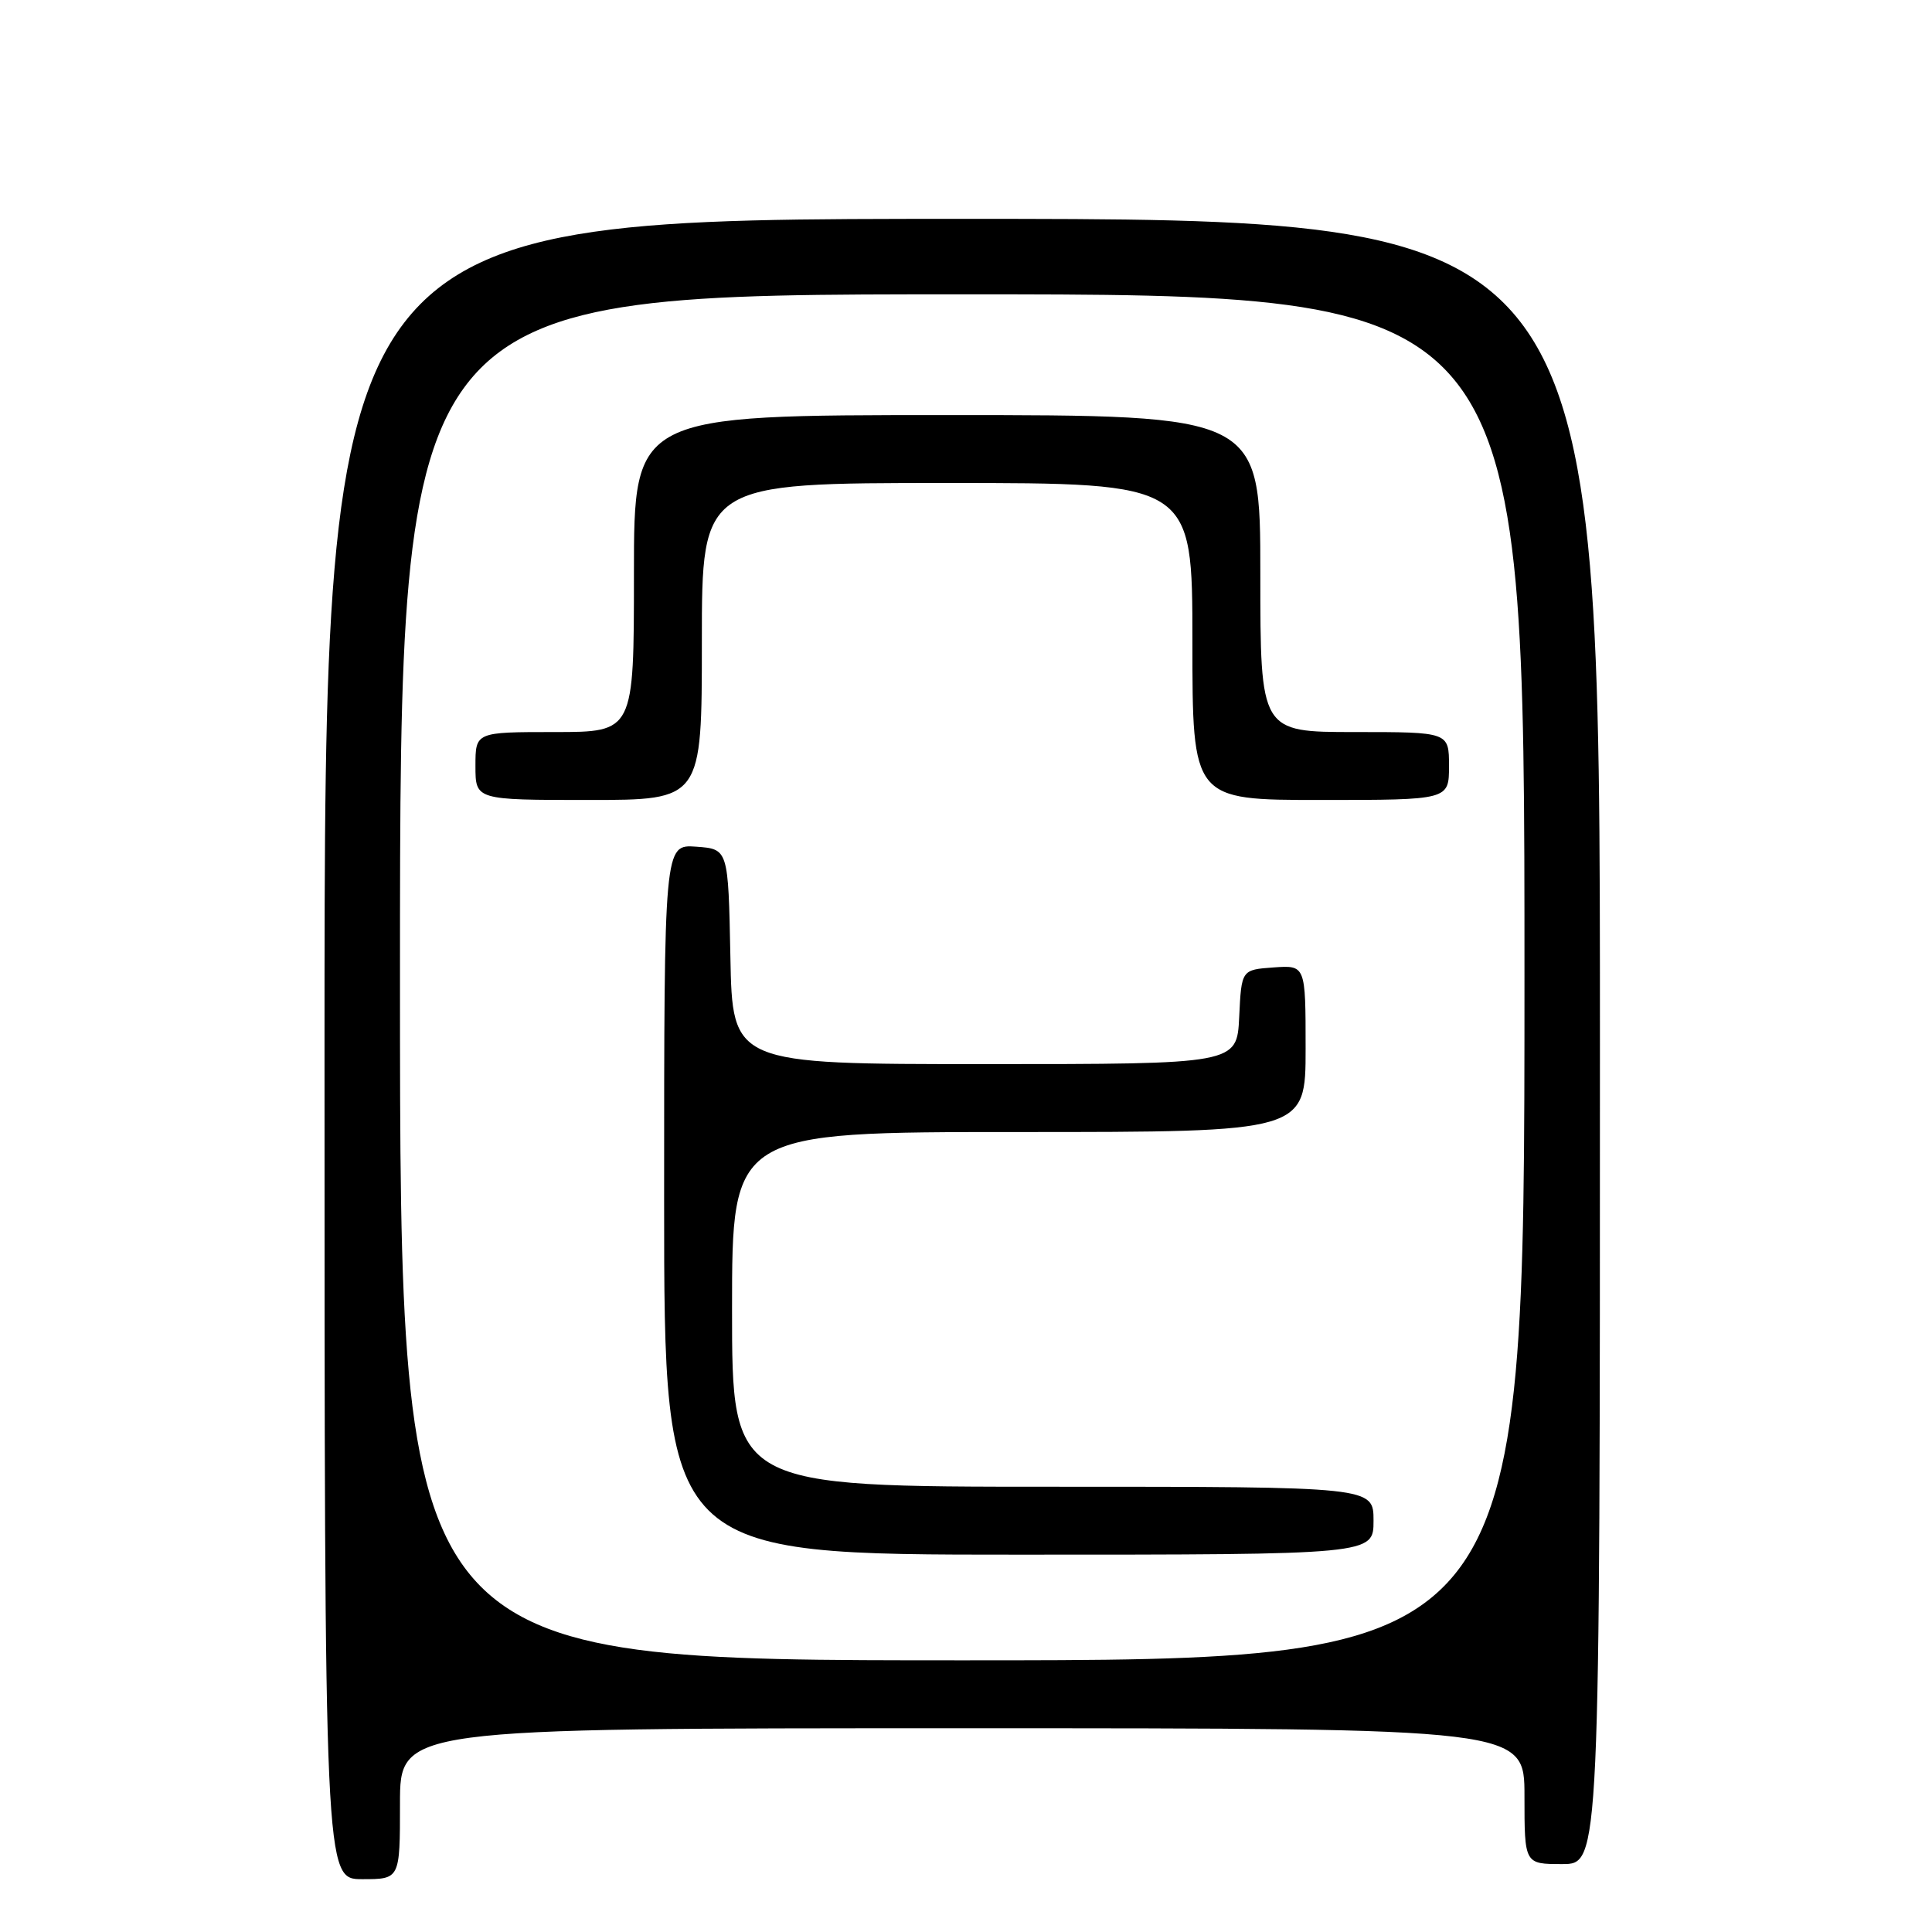 <?xml version="1.0" encoding="UTF-8" standalone="no"?>
<!DOCTYPE svg PUBLIC "-//W3C//DTD SVG 1.1//EN" "http://www.w3.org/Graphics/SVG/1.1/DTD/svg11.dtd" >
<svg xmlns="http://www.w3.org/2000/svg" xmlns:xlink="http://www.w3.org/1999/xlink" version="1.1" viewBox="0 0 256 256">
 <g >
 <path fill="currentColor"
d=" M 53.00 239.00 C 53.00 229.00 53.00 229.00 127.50 229.00 C 202.00 229.00 202.00 229.00 202.00 238.00 C 202.00 247.00 202.00 247.00 207.00 247.00 C 212.00 247.00 212.00 247.00 212.00 138.00 C 212.00 29.00 212.00 29.00 127.50 29.00 C 43.00 29.00 43.00 29.00 43.00 139.00 C 43.00 249.00 43.00 249.00 48.00 249.00 C 53.00 249.00 53.00 249.00 53.00 239.00 Z  M 53.00 129.50 C 53.00 39.00 53.00 39.00 127.50 39.00 C 202.00 39.00 202.00 39.00 202.00 129.50 C 202.00 220.00 202.00 220.00 127.50 220.00 C 53.00 220.00 53.00 220.00 53.00 129.50 Z  M 182.00 201.50 C 182.00 197.00 182.00 197.00 139.50 197.00 C 97.00 197.00 97.00 197.00 97.00 173.50 C 97.00 150.00 97.00 150.00 135.00 150.00 C 173.00 150.00 173.00 150.00 173.00 138.94 C 173.00 127.89 173.00 127.89 168.75 128.19 C 164.50 128.50 164.50 128.50 164.20 134.75 C 163.90 141.00 163.90 141.00 130.48 141.00 C 97.05 141.00 97.05 141.00 96.78 126.75 C 96.50 112.50 96.50 112.50 92.25 112.19 C 88.00 111.89 88.00 111.89 88.00 158.94 C 88.00 206.00 88.00 206.00 135.00 206.00 C 182.00 206.00 182.00 206.00 182.00 201.50 Z  M 93.00 85.00 C 93.00 64.00 93.00 64.00 125.50 64.00 C 158.00 64.00 158.00 64.00 158.00 85.00 C 158.00 106.00 158.00 106.00 175.00 106.00 C 192.00 106.00 192.00 106.00 192.00 101.50 C 192.00 97.00 192.00 97.00 179.50 97.00 C 167.00 97.00 167.00 97.00 167.00 76.00 C 167.00 55.00 167.00 55.00 125.50 55.00 C 84.00 55.00 84.00 55.00 84.00 76.00 C 84.00 97.00 84.00 97.00 73.50 97.00 C 63.00 97.00 63.00 97.00 63.00 101.50 C 63.00 106.00 63.00 106.00 78.00 106.00 C 93.00 106.00 93.00 106.00 93.00 85.00 Z "/>
</g>
</svg>